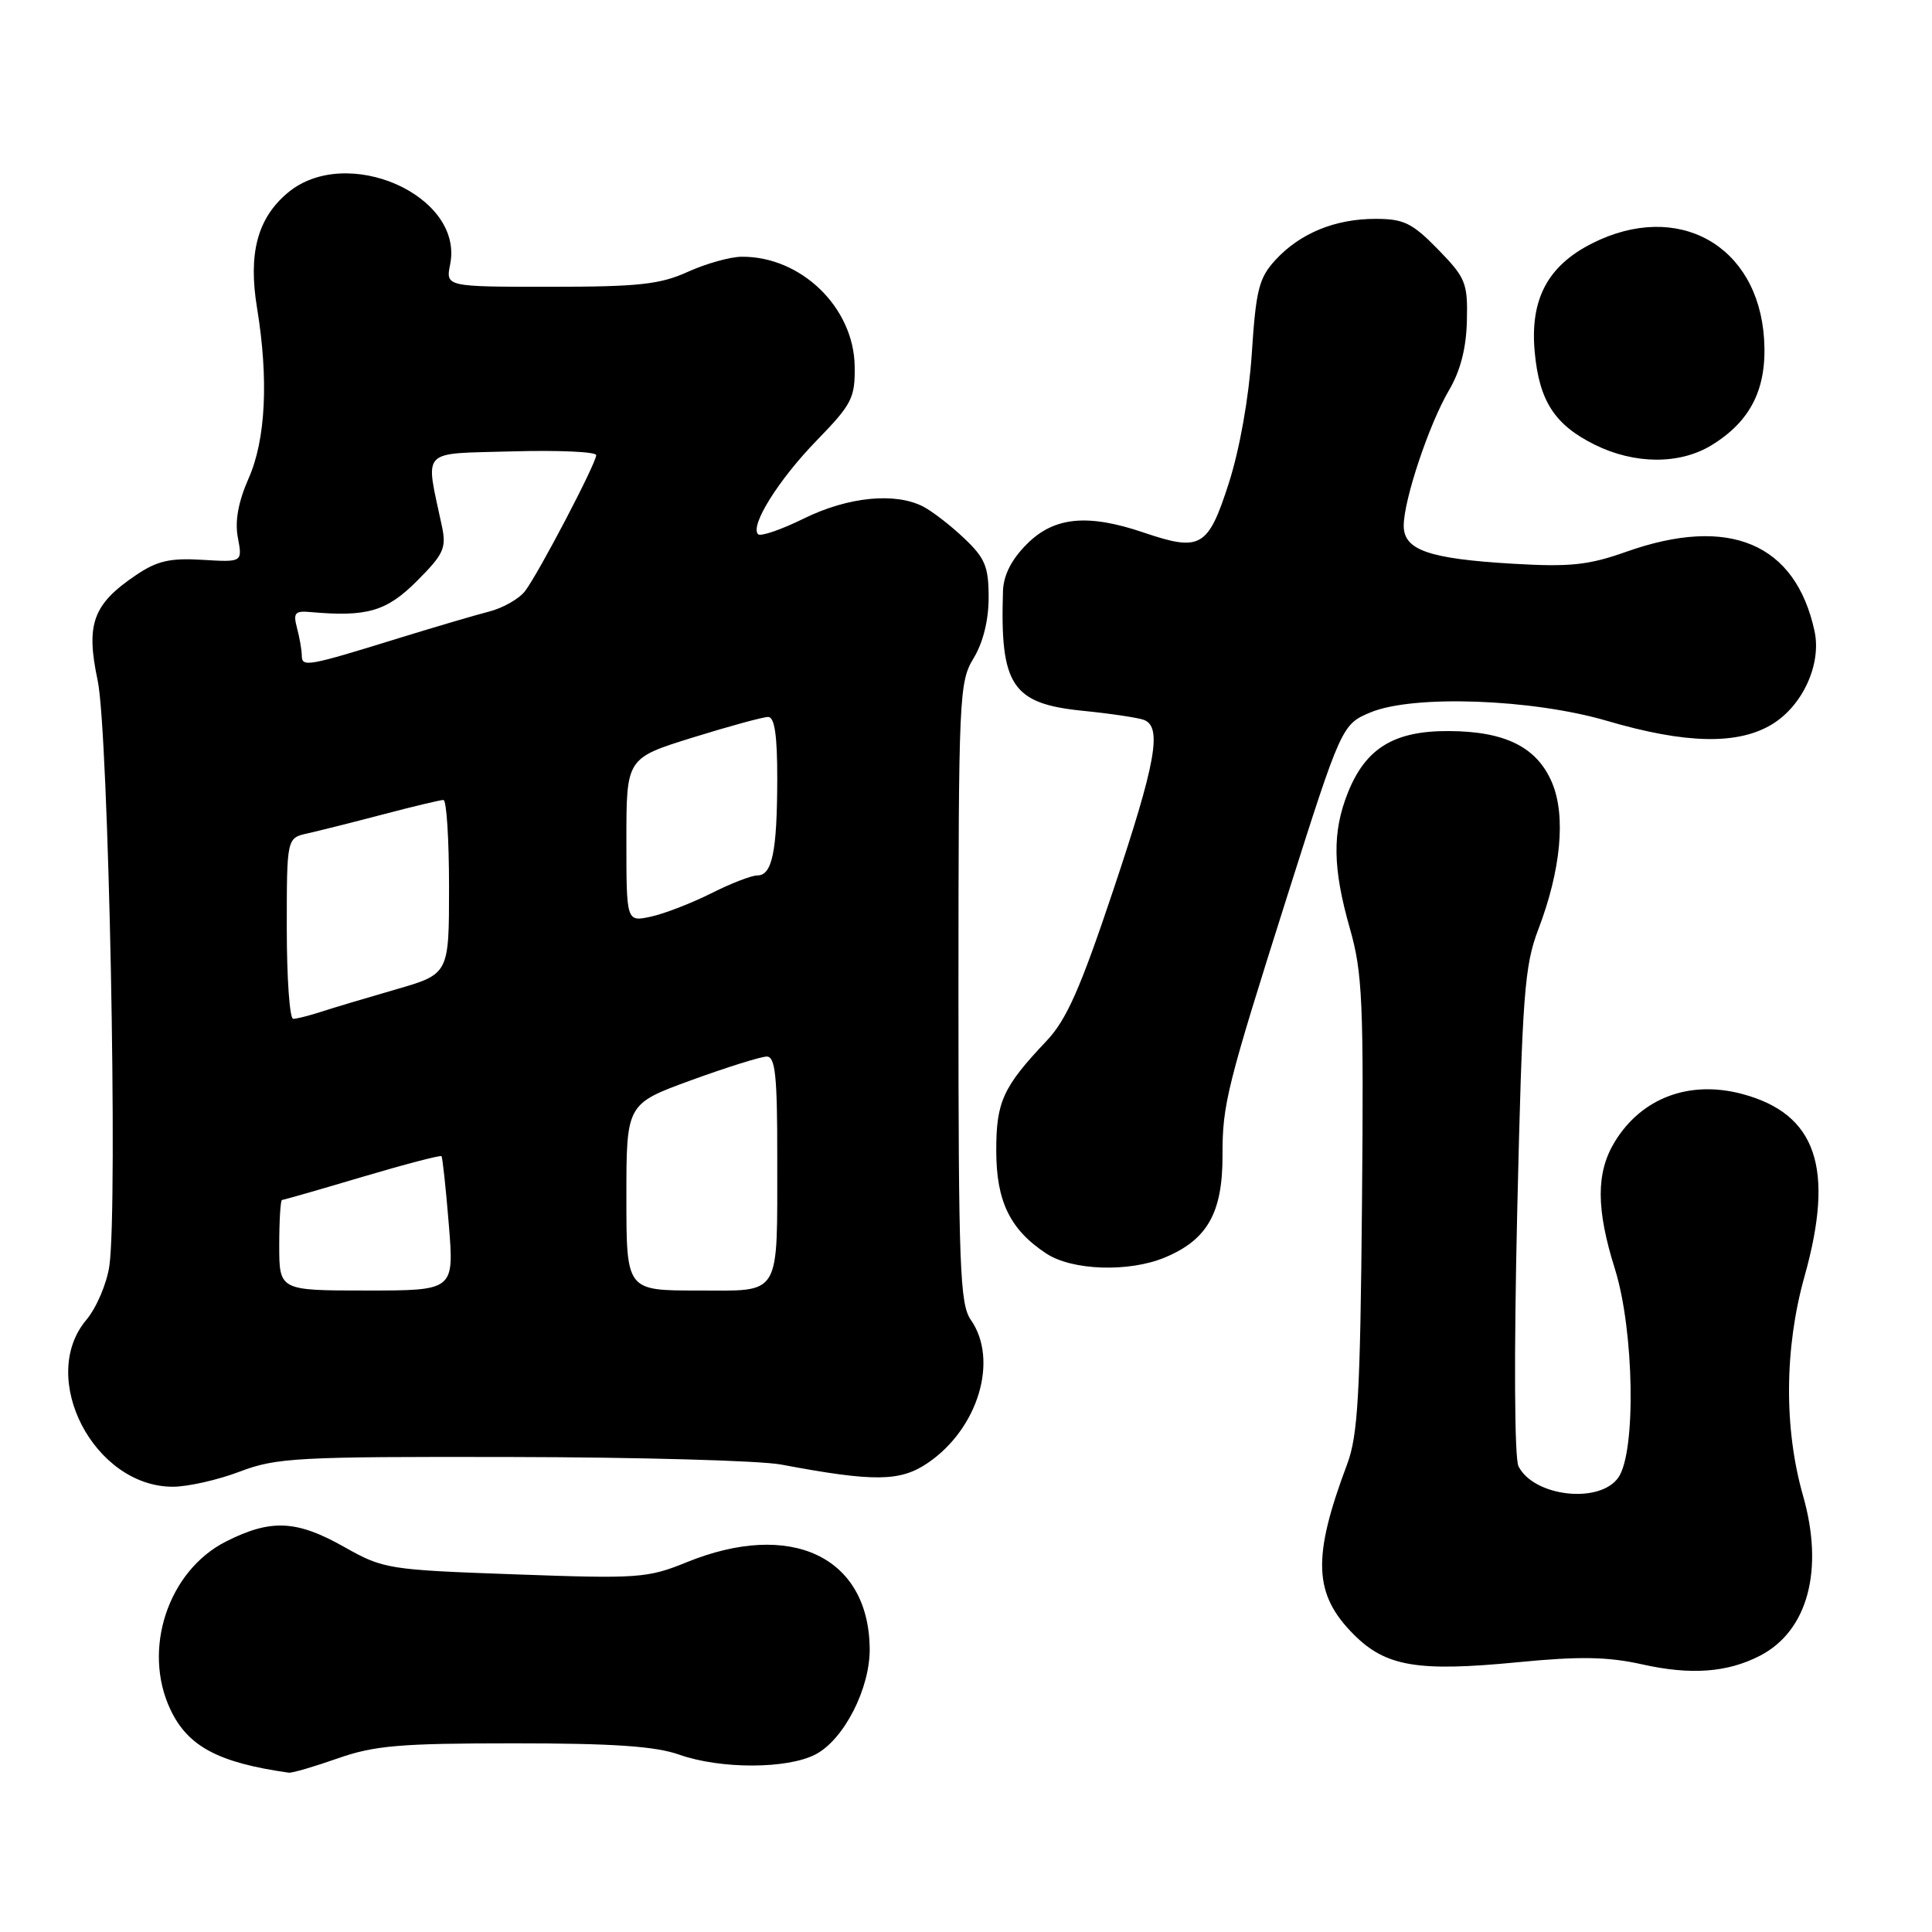 <?xml version="1.0" encoding="UTF-8" standalone="no"?>
<!DOCTYPE svg PUBLIC "-//W3C//DTD SVG 1.1//EN" "http://www.w3.org/Graphics/SVG/1.1/DTD/svg11.dtd" >
<svg xmlns="http://www.w3.org/2000/svg" xmlns:xlink="http://www.w3.org/1999/xlink" version="1.1" viewBox="0 0 256 256">
 <g >
 <path fill="currentColor"
d=" M 44.74 233.00 C 49.60 231.29 52.99 231.00 68.09 231.00 C 81.23 231.00 86.84 231.38 90.00 232.50 C 95.47 234.43 104.28 234.42 108.04 232.48 C 111.83 230.52 115.32 223.69 115.24 218.38 C 115.07 206.23 104.78 201.41 91.00 207.00 C 85.80 209.12 84.57 209.20 68.23 208.61 C 51.43 208.01 50.81 207.91 45.65 205.00 C 39.30 201.41 35.91 201.25 29.96 204.25 C 22.27 208.13 18.81 218.58 22.59 226.54 C 24.90 231.42 28.94 233.57 38.27 234.89 C 38.70 234.95 41.61 234.10 44.74 233.00 Z  M 233.21 219.39 C 239.55 216.11 241.72 208.02 238.91 198.18 C 236.37 189.29 236.44 178.63 239.11 169.12 C 243.13 154.78 240.69 147.61 230.90 144.97 C 223.88 143.08 217.52 145.46 213.96 151.30 C 211.48 155.37 211.48 160.18 213.99 168.16 C 216.54 176.31 216.81 192.40 214.44 195.78 C 211.97 199.31 203.26 198.33 201.21 194.30 C 200.67 193.23 200.60 179.47 201.04 160.50 C 201.71 131.76 202.00 127.96 203.83 123.16 C 206.82 115.34 207.51 108.15 205.67 103.75 C 203.69 99.02 199.49 96.90 191.97 96.87 C 184.73 96.83 180.97 99.13 178.61 105.01 C 176.51 110.27 176.58 115.02 178.87 123.04 C 180.54 128.88 180.71 132.77 180.47 159.54 C 180.24 184.77 179.93 190.21 178.51 194.00 C 173.85 206.40 174.04 211.24 179.40 216.60 C 183.63 220.83 187.85 221.54 201.05 220.26 C 209.33 219.45 213.04 219.52 217.61 220.54 C 224.04 221.98 228.90 221.62 233.21 219.39 Z  M 31.76 195.00 C 36.62 193.15 39.36 193.00 67.76 193.06 C 84.67 193.09 100.75 193.54 103.50 194.06 C 115.84 196.38 119.29 196.34 122.95 193.84 C 129.63 189.29 132.35 180.20 128.64 174.89 C 127.19 172.82 127.00 167.90 127.00 131.53 C 127.01 92.29 127.09 90.36 129.00 87.23 C 130.26 85.16 131.00 82.19 131.00 79.17 C 131.00 75.08 130.53 73.95 127.75 71.32 C 125.96 69.62 123.52 67.74 122.32 67.12 C 118.60 65.21 112.38 65.83 106.55 68.69 C 103.53 70.18 100.79 71.12 100.45 70.79 C 99.34 69.67 103.18 63.53 108.27 58.31 C 112.89 53.55 113.31 52.73 113.25 48.52 C 113.13 40.73 106.14 33.96 98.28 34.02 C 96.75 34.03 93.54 34.93 91.14 36.02 C 87.47 37.69 84.59 38.00 72.92 38.00 C 59.05 38.00 59.05 38.00 59.65 35.01 C 61.48 25.87 45.88 19.02 38.11 25.56 C 34.11 28.92 32.87 33.59 34.06 40.81 C 35.61 50.27 35.21 58.26 32.95 63.37 C 31.57 66.51 31.10 69.04 31.52 71.25 C 32.13 74.50 32.13 74.50 26.82 74.18 C 22.55 73.92 20.82 74.31 18.03 76.20 C 12.30 80.06 11.35 82.69 12.94 90.16 C 14.39 96.94 15.64 159.74 14.49 167.75 C 14.15 170.08 12.78 173.30 11.44 174.89 C 4.98 182.56 12.46 197.00 22.90 197.00 C 24.88 197.00 28.87 196.10 31.76 195.00 Z  M 154.36 166.62 C 159.99 164.27 162.00 160.70 161.99 153.12 C 161.97 146.34 162.53 144.09 170.64 118.50 C 177.71 96.22 177.82 95.97 181.59 94.40 C 187.24 92.04 203.00 92.60 212.95 95.52 C 223.37 98.58 230.30 98.72 234.81 95.97 C 238.87 93.50 241.37 88.01 240.44 83.65 C 237.93 71.99 229.12 68.27 215.47 73.12 C 210.47 74.89 208.03 75.14 200.50 74.70 C 189.31 74.04 186.00 72.89 186.00 69.66 C 186.00 66.24 189.37 56.17 192.00 51.71 C 193.50 49.17 194.29 46.14 194.37 42.51 C 194.49 37.49 194.22 36.82 190.55 33.05 C 187.13 29.55 186.01 29.00 182.26 29.00 C 176.91 29.00 172.27 30.90 169.00 34.45 C 166.82 36.82 166.42 38.39 165.87 46.83 C 165.48 52.69 164.28 59.46 162.83 64.00 C 160.08 72.56 159.09 73.13 151.53 70.56 C 144.12 68.05 139.67 68.48 136.08 72.08 C 134.02 74.13 132.97 76.21 132.90 78.33 C 132.50 90.83 134.10 93.24 143.44 94.18 C 147.14 94.55 150.81 95.10 151.58 95.39 C 154.02 96.33 153.17 101.06 147.50 117.99 C 143.14 131.02 141.32 135.14 138.65 137.95 C 132.89 144.04 132.00 146.00 132.01 152.47 C 132.01 159.19 133.84 162.94 138.64 166.10 C 142.07 168.36 149.60 168.61 154.36 166.62 Z  M 226.76 59.01 C 232.01 55.81 234.17 51.45 233.75 44.93 C 232.96 32.46 222.30 26.53 210.96 32.25 C 205.06 35.23 202.71 39.68 203.36 46.66 C 203.96 53.15 206.01 56.30 211.32 58.93 C 216.60 61.54 222.55 61.57 226.76 59.01 Z  M 37.00 165.00 C 37.00 161.70 37.17 159.00 37.37 159.00 C 37.57 159.00 42.35 157.63 47.99 155.95 C 53.63 154.28 58.36 153.04 58.50 153.20 C 58.64 153.37 59.08 157.44 59.47 162.25 C 60.18 171.00 60.18 171.00 48.59 171.00 C 37.00 171.00 37.00 171.00 37.00 165.00 Z  M 83.00 158.63 C 83.00 146.27 83.00 146.27 91.60 143.13 C 96.33 141.41 100.83 140.00 101.60 140.00 C 102.73 140.00 103.00 142.56 102.99 153.25 C 102.97 172.16 103.66 171.00 92.38 171.00 C 83.00 171.00 83.00 171.00 83.00 158.63 Z  M 38.00 123.02 C 38.00 111.04 38.00 111.04 40.75 110.43 C 42.26 110.09 46.77 108.96 50.76 107.91 C 54.75 106.86 58.35 106.00 58.76 106.00 C 59.17 106.01 59.50 111.20 59.50 117.54 C 59.50 129.06 59.50 129.06 52.50 131.09 C 48.65 132.20 44.20 133.53 42.60 134.05 C 41.01 134.57 39.32 135.00 38.85 135.00 C 38.38 135.00 38.00 129.61 38.00 123.02 Z  M 83.00 111.31 C 83.00 100.46 83.00 100.46 91.78 97.73 C 96.61 96.23 101.11 95.00 101.78 95.00 C 102.64 95.00 103.00 97.43 102.99 103.25 C 102.97 112.85 102.32 116.00 100.35 116.00 C 99.57 116.00 96.81 117.07 94.22 118.38 C 91.62 119.68 88.04 121.07 86.25 121.46 C 83.00 122.16 83.00 122.16 83.00 111.31 Z  M 39.99 86.87 C 39.98 86.11 39.69 84.46 39.35 83.19 C 38.83 81.22 39.08 80.91 41.12 81.10 C 48.62 81.77 51.22 81.02 55.24 76.99 C 58.79 73.44 59.17 72.62 58.56 69.74 C 56.34 59.26 55.49 60.17 67.88 59.81 C 74.00 59.64 79.00 59.86 79.00 60.31 C 79.00 61.39 71.34 76.02 69.56 78.34 C 68.78 79.35 66.65 80.56 64.83 81.03 C 63.00 81.50 57.67 83.07 53.00 84.51 C 40.73 88.31 40.00 88.44 39.99 86.87 Z "/>
</g>
</svg>